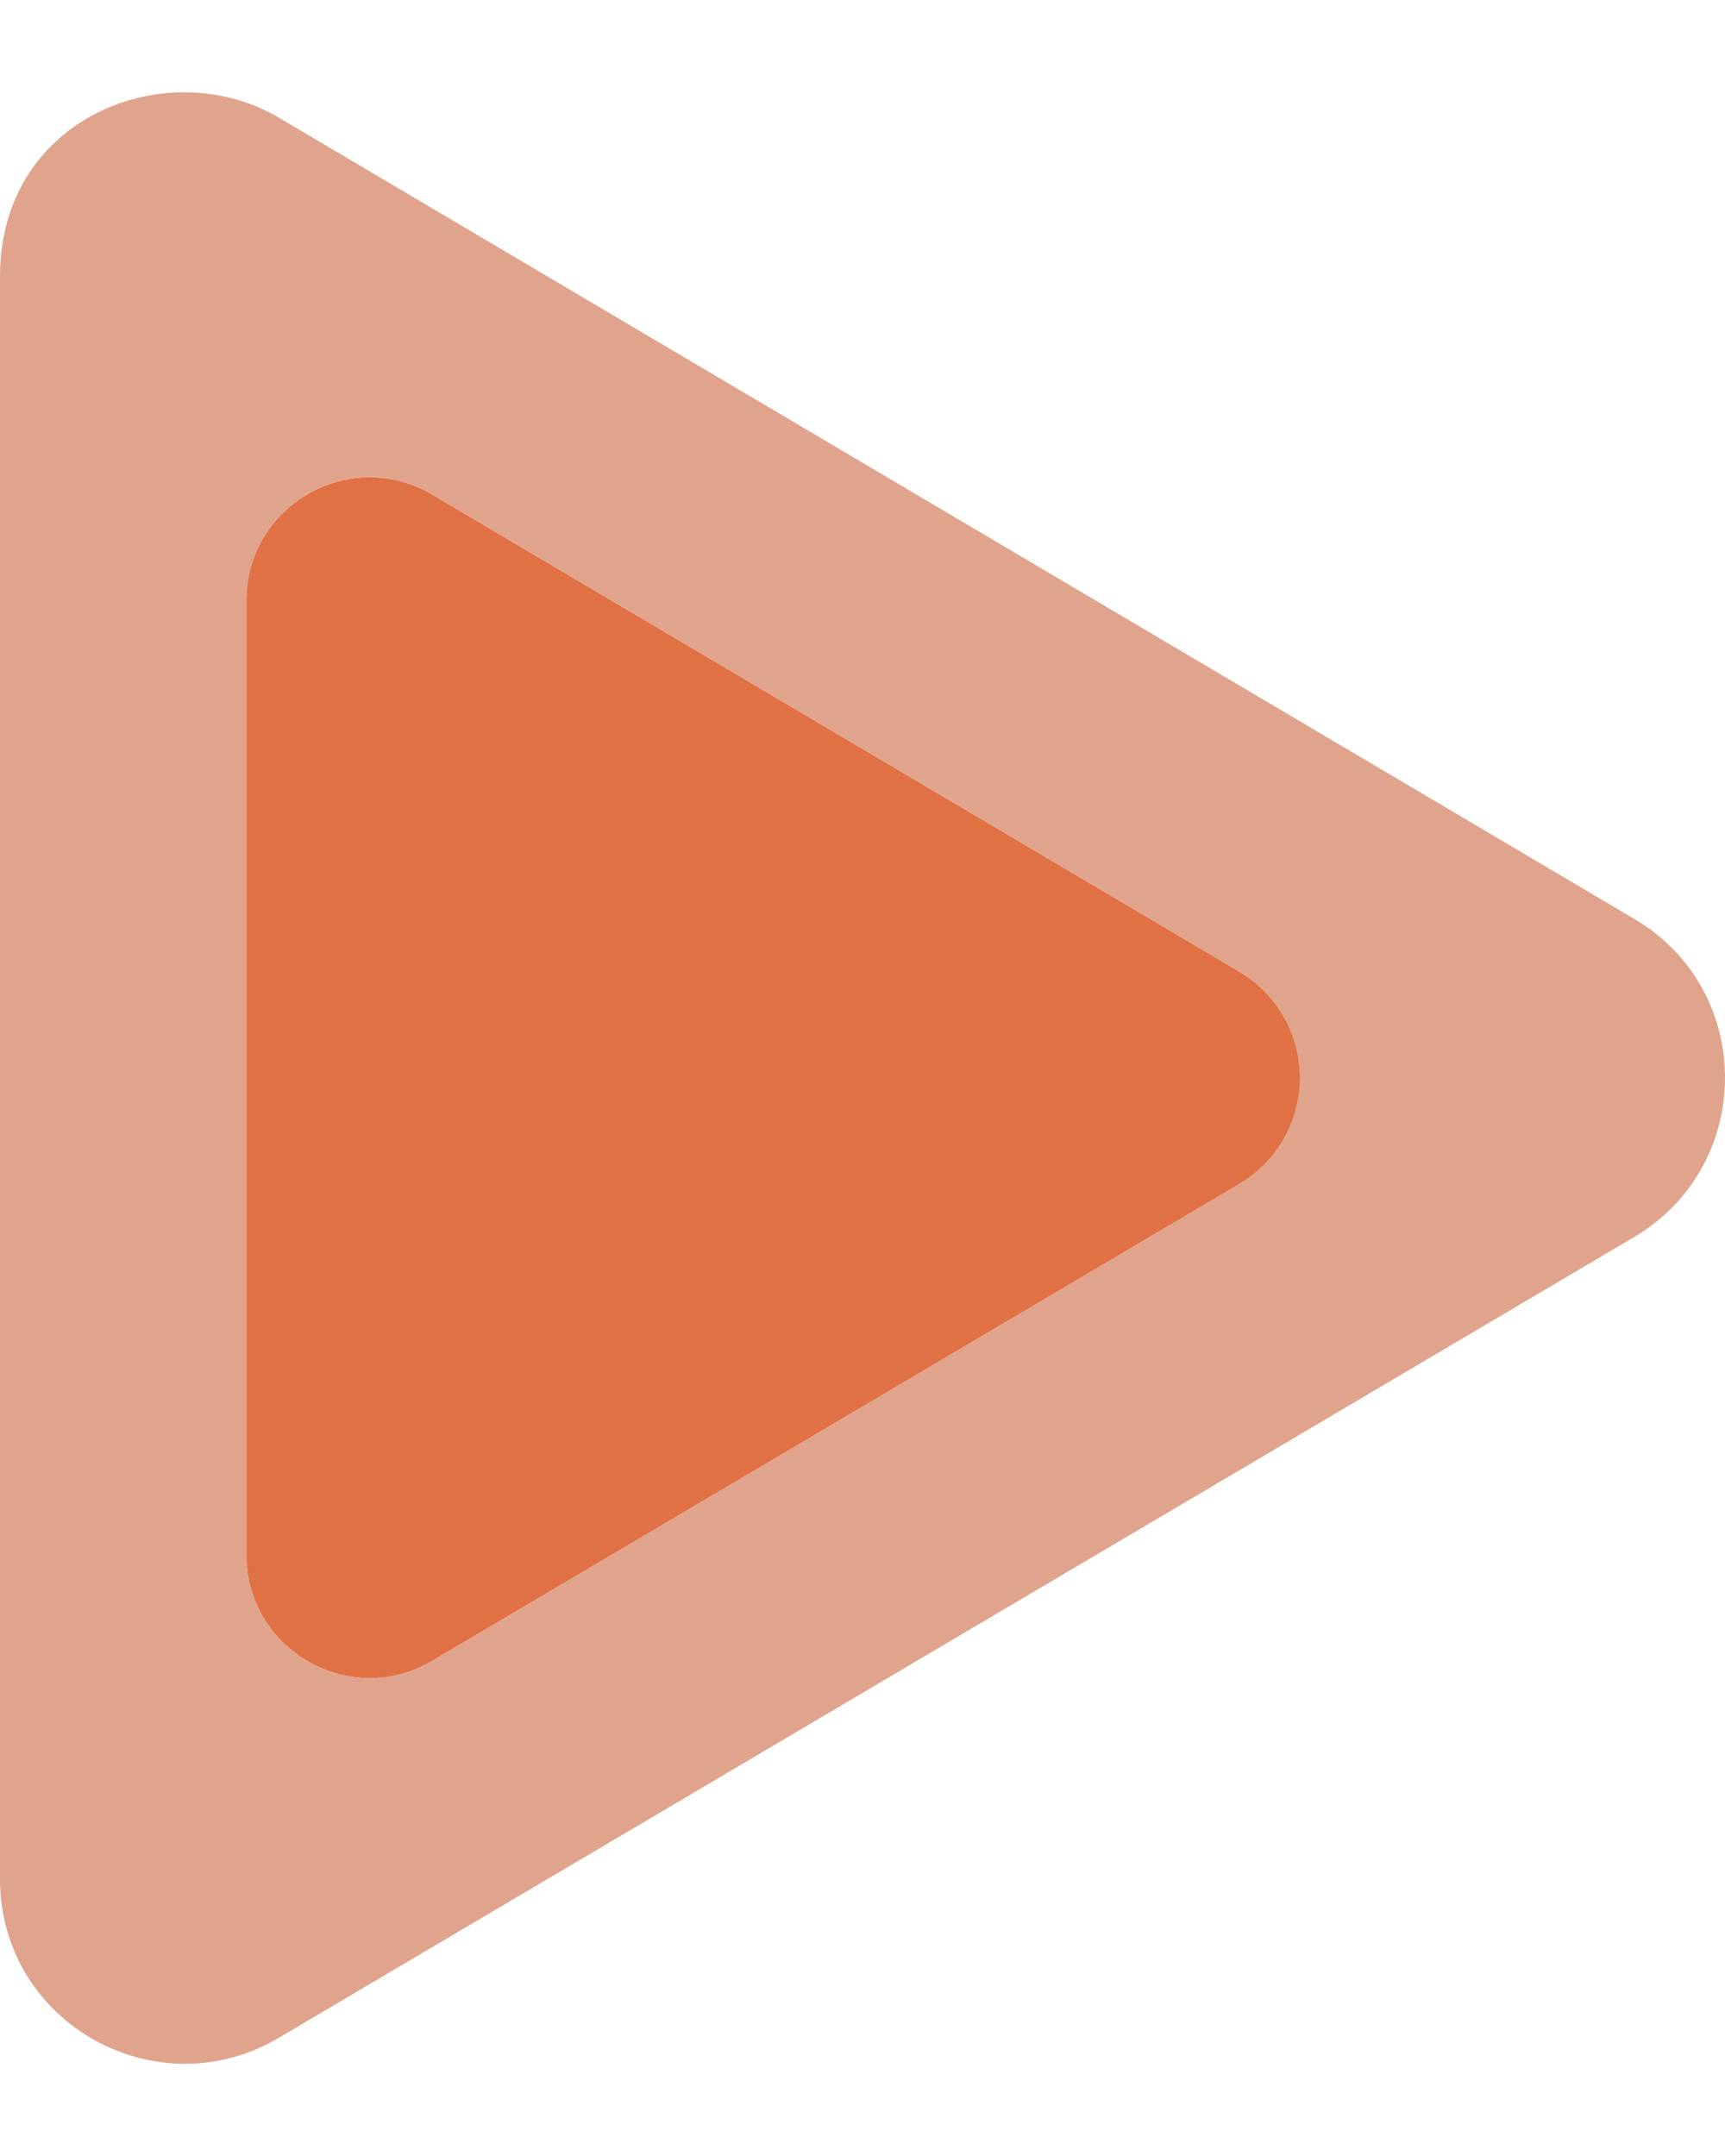 <svg aria-hidden="true" focusable="false" data-prefix="fad" data-icon="play" role="img" xmlns="http://www.w3.org/2000/svg" viewBox="0 0 448 512" width="20px" height="25px"><g class="fa-group"><path fill="#e0a48d" d="M424.41 214.66L72.41 6.55C43.81-10.34 0 6.05 0 47.87V464c0 37.5 40.69 60.09 72.41 41.3l352-208c31.4-18.54 31.5-64.14 0-82.64zM321.89 283.5L112.28 407.35C91 420 64 404.58 64 379.8V132c0-24.78 27-40.16 48.28-27.54l209.61 123.95a32 32 0 0 1 0 55.09z" class="fa-secondary"></path><path fill="#e07144" d="M112.28 104.48l209.61 123.93a32 32 0 0 1 0 55.09L112.28 407.35C91 420 64 404.58 64 379.8V132c0-24.76 27-40.14 48.28-27.52z" class="fa-primary"></path></g></svg>
